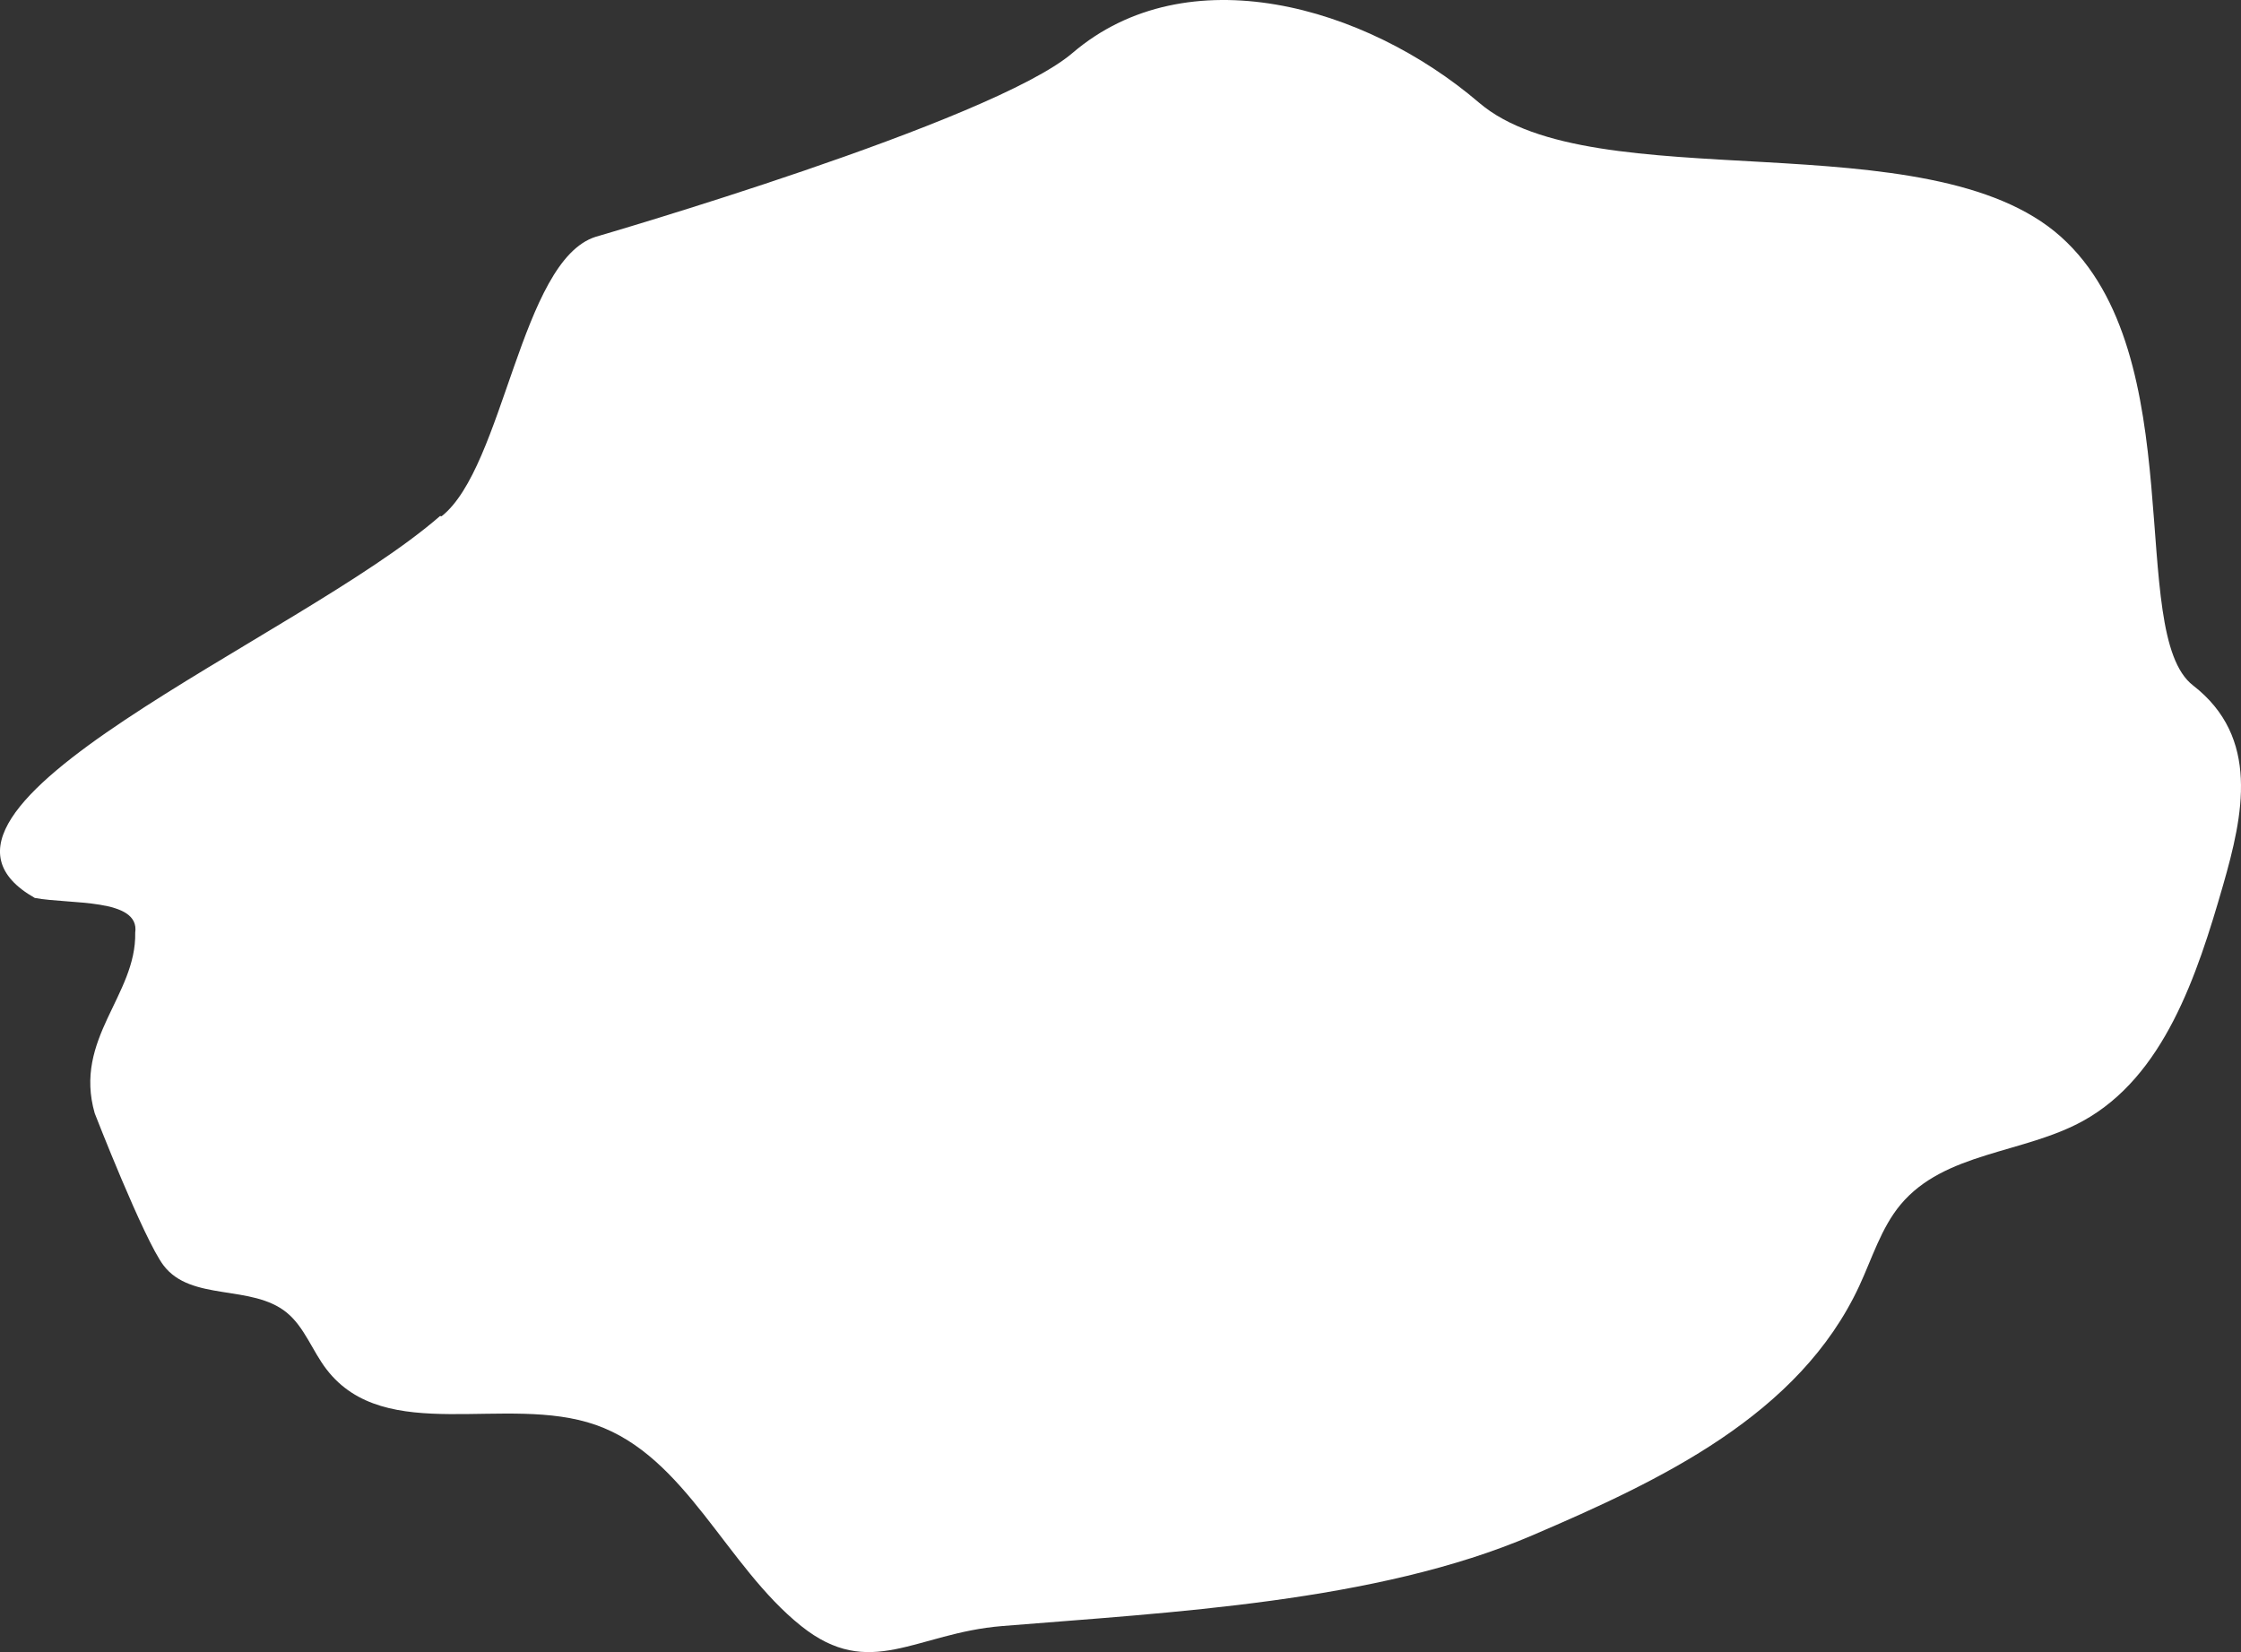 <svg width="1431" height="1055" fill="none" xmlns="http://www.w3.org/2000/svg"><rect width="100%" height="100%" fill="#333333" stroke="none"/><path d="M281.985 329.68c39.826-31.451 50.501-163.314 98.388-178.467 0 0 253.036-73.355 304.495-117.398 72.966-62.348 186.625-30.667 259.614 31.776 72.988 62.442 287.188 10.067 371.528 85.622 84.34 75.555 41.39 253.212 84.34 286.462s32.07 82.777 19.21 127.575c-16.71 58.125-37.85 122.125-89.52 150.598-37.96 20.901-88.41 19.721-116.5 53.478-12.31 14.815-18.07 34.135-26.26 51.78-38.4 82.707-127.09 124.319-208.933 159.398-99.435 42.646-231.231 49.116-338.518 57.866-55.237 4.51-84.302 35.05-128.204 0-48.227-38.499-73.558-108.302-131.252-128.471-57.035-19.934-134.279 13.375-171.809-35.385-9.104-11.795-14.088-27.034-25.49-36.329-22.418-18.282-60.949-6.864-78.61-30.077-12.655-16.654-43.971-97.167-43.971-97.167-13.718-47.735 26.691-75.25 25.854-115.331 3.214-22.198-41.845-18.006-64.135-22.198-100.628-57.129 168.076-164.823 258.772-243.873" fill="#fff"/></svg>